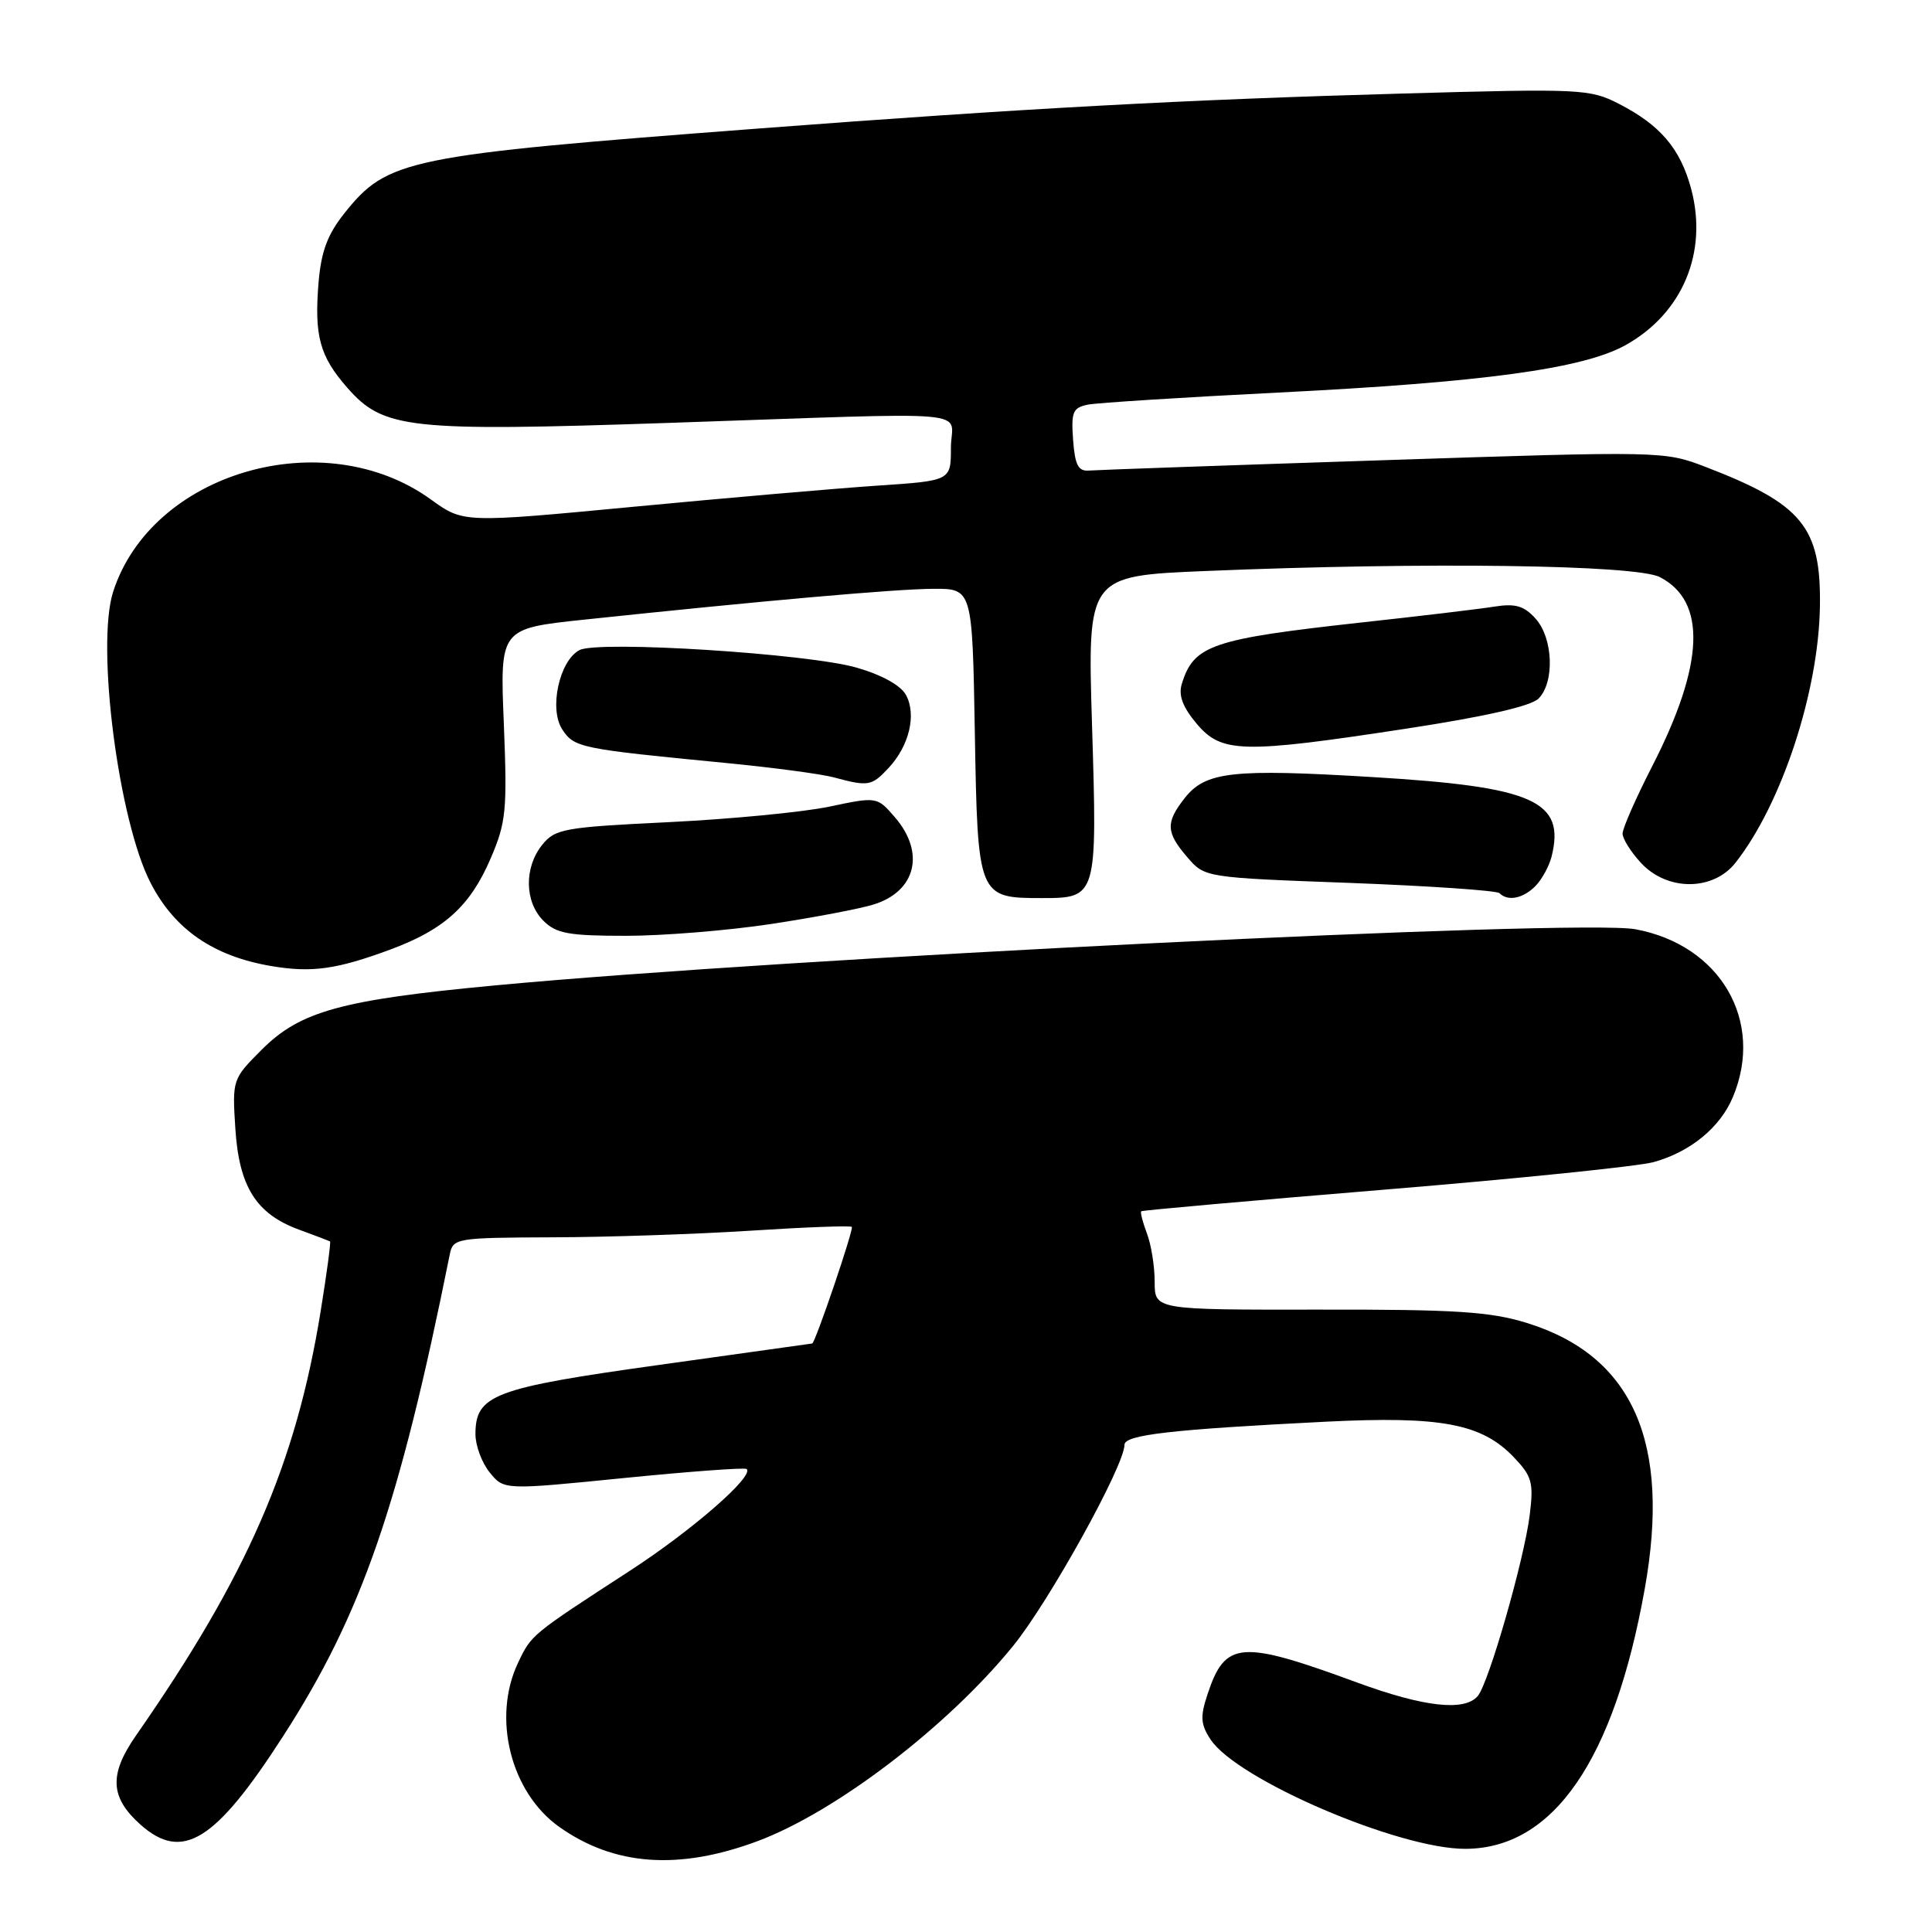 <?xml version="1.0" encoding="UTF-8" standalone="no"?>
<!DOCTYPE svg PUBLIC "-//W3C//DTD SVG 1.1//EN" "http://www.w3.org/Graphics/SVG/1.1/DTD/svg11.dtd" >
<svg xmlns="http://www.w3.org/2000/svg" xmlns:xlink="http://www.w3.org/1999/xlink" version="1.1" viewBox="0 0 256 256">
 <g >
 <path fill="currentColor"
d=" M 100.41 243.95 C 110.79 240.06 125.53 228.80 134.23 218.11 C 139.02 212.22 149.00 194.20 149.00 191.44 C 149.00 190.12 155.20 189.41 175.72 188.38 C 190.93 187.62 196.32 188.64 200.56 193.06 C 202.99 195.60 203.23 196.43 202.70 200.71 C 201.99 206.55 197.29 222.95 195.82 224.72 C 194.09 226.80 188.69 226.20 179.82 222.94 C 164.33 217.25 162.34 217.41 159.99 224.54 C 159.02 227.47 159.09 228.49 160.40 230.48 C 163.87 235.79 185.37 245.02 194.18 244.98 C 205.81 244.94 213.86 233.28 217.93 210.57 C 221.43 191.10 216.35 179.63 202.29 175.29 C 197.46 173.80 192.88 173.50 174.75 173.53 C 153.00 173.56 153.00 173.56 153.00 169.84 C 153.00 167.80 152.54 164.91 151.97 163.43 C 151.41 161.94 151.07 160.62 151.22 160.50 C 151.37 160.37 165.90 159.08 183.50 157.63 C 201.10 156.18 217.14 154.54 219.13 153.98 C 223.99 152.63 227.94 149.39 229.62 145.36 C 233.83 135.30 227.96 125.21 216.70 123.13 C 209.29 121.76 104.11 126.94 65.50 130.58 C 45.22 132.49 39.77 133.99 34.68 139.09 C 30.81 142.96 30.77 143.06 31.18 149.49 C 31.67 157.24 33.93 160.84 39.61 162.93 C 41.75 163.71 43.60 164.42 43.73 164.49 C 43.86 164.57 43.30 168.73 42.49 173.74 C 39.21 193.99 32.79 208.75 18.01 229.98 C 14.43 235.13 14.58 238.16 18.59 241.75 C 24.16 246.72 28.51 244.04 37.53 230.03 C 47.94 213.88 52.90 199.53 59.59 166.25 C 60.03 164.06 60.37 164.00 73.27 163.95 C 80.55 163.93 92.35 163.53 99.50 163.07 C 106.65 162.61 112.67 162.38 112.87 162.57 C 113.16 162.84 108.03 177.94 107.62 178.02 C 107.55 178.03 98.39 179.32 87.25 180.87 C 65.40 183.92 63.00 184.82 63.00 190.04 C 63.00 191.55 63.85 193.83 64.89 195.11 C 66.78 197.44 66.78 197.44 82.64 195.85 C 91.36 194.98 98.69 194.44 98.93 194.65 C 99.98 195.57 91.75 202.75 83.50 208.11 C 70.32 216.67 70.43 216.58 68.64 220.34 C 65.19 227.61 67.66 237.48 74.07 242.05 C 81.36 247.24 89.95 247.86 100.41 243.95 Z  M 51.77 125.80 C 58.88 123.16 62.30 120.05 65.00 113.78 C 67.07 108.96 67.22 107.43 66.76 95.90 C 66.24 83.29 66.24 83.29 77.37 82.11 C 101.10 79.60 118.72 78.04 123.67 78.02 C 128.84 78.00 128.84 78.00 129.17 97.08 C 129.55 118.89 129.59 119.00 138.07 119.00 C 145.37 119.00 145.40 118.88 144.70 96.11 C 144.09 76.31 144.09 76.31 159.79 75.66 C 188.86 74.45 216.77 74.83 219.94 76.47 C 226.17 79.69 225.84 88.01 218.94 101.50 C 216.77 105.73 215.00 109.76 215.00 110.45 C 215.00 111.14 216.10 112.90 217.45 114.35 C 220.92 118.10 227.00 118.08 229.96 114.32 C 236.09 106.53 241.00 91.60 241.15 80.27 C 241.30 69.82 238.80 66.79 226.00 61.87 C 220.54 59.77 220.25 59.76 183.31 60.98 C 162.85 61.65 145.30 62.27 144.31 62.35 C 142.87 62.47 142.44 61.64 142.19 58.28 C 141.92 54.56 142.16 54.01 144.19 53.61 C 145.46 53.37 156.77 52.65 169.32 52.02 C 196.51 50.66 209.70 48.87 215.34 45.76 C 222.92 41.57 226.34 33.47 224.09 25.04 C 222.66 19.70 220.01 16.58 214.50 13.75 C 210.67 11.79 209.46 11.73 186.00 12.39 C 157.00 13.20 135.80 14.35 100.50 17.03 C 53.83 20.58 51.35 21.09 45.65 28.24 C 43.39 31.07 42.56 33.31 42.21 37.44 C 41.63 44.52 42.36 47.21 46.03 51.39 C 50.82 56.84 54.09 57.20 88.50 56.04 C 130.81 54.61 126.00 54.18 126.00 59.35 C 126.00 63.70 126.00 63.70 116.25 64.35 C 110.89 64.71 96.35 65.97 83.94 67.15 C 61.39 69.29 61.39 69.29 57.12 66.20 C 42.94 55.93 20.08 62.56 14.99 78.42 C 12.71 85.54 15.70 108.78 19.97 117.02 C 23.15 123.17 28.26 126.69 35.90 128.00 C 41.30 128.92 44.60 128.46 51.77 125.80 Z  M 102.21 122.43 C 107.87 121.57 113.97 120.41 115.76 119.85 C 121.36 118.11 122.62 113.00 118.61 108.33 C 116.22 105.55 116.22 105.55 109.86 106.89 C 106.36 107.62 96.79 108.54 88.60 108.94 C 74.74 109.61 73.56 109.82 71.85 111.94 C 69.43 114.93 69.50 119.50 72.00 122.00 C 73.70 123.70 75.33 124.00 82.96 124.00 C 87.89 124.00 96.55 123.29 102.21 122.43 Z  M 203.43 117.43 C 204.29 116.57 205.26 114.80 205.59 113.51 C 207.44 106.12 203.25 104.25 181.92 102.97 C 163.28 101.84 159.75 102.24 156.98 105.75 C 154.43 108.99 154.49 110.29 157.32 113.58 C 159.64 116.28 159.64 116.28 178.84 116.99 C 189.40 117.39 198.33 118.00 198.69 118.35 C 199.79 119.46 201.79 119.07 203.43 117.43 Z  M 117.75 101.75 C 120.47 98.83 121.46 94.73 120.06 92.11 C 119.38 90.83 116.88 89.44 113.53 88.47 C 107.13 86.61 79.28 84.84 76.79 86.14 C 74.12 87.53 72.72 93.93 74.50 96.65 C 76.09 99.07 76.82 99.22 96.00 101.08 C 102.33 101.69 108.85 102.56 110.50 103.01 C 115.07 104.24 115.49 104.17 117.75 101.75 Z  M 186.41 96.54 C 196.69 94.97 202.86 93.57 203.86 92.57 C 206.02 90.41 205.81 84.55 203.46 81.96 C 201.94 80.27 200.78 79.94 198.01 80.38 C 196.08 80.69 188.20 81.63 180.50 82.47 C 160.54 84.67 158.17 85.47 156.59 90.64 C 156.13 92.14 156.72 93.70 158.56 95.89 C 161.86 99.81 164.57 99.88 186.41 96.54 Z "/>
</g>
</svg>